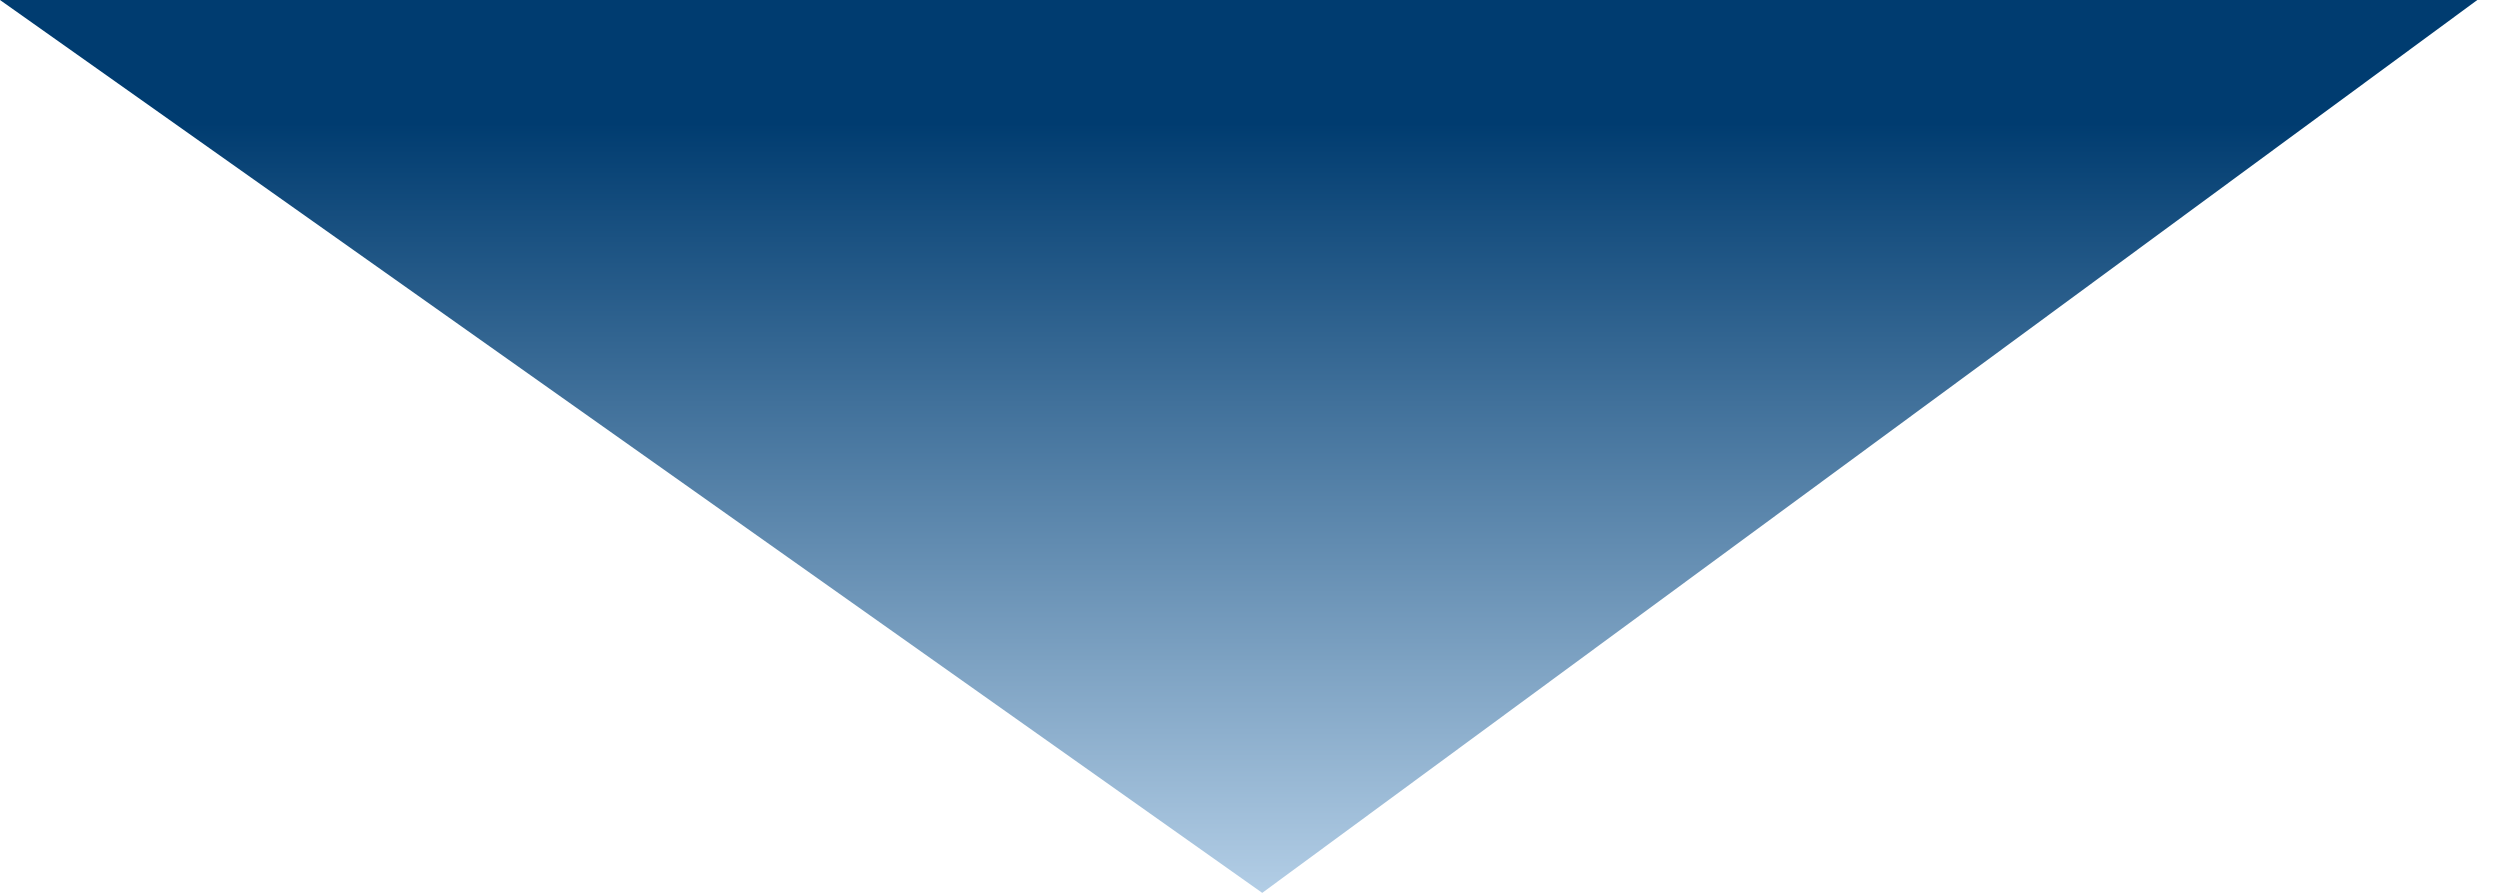 <?xml version="1.0" encoding="UTF-8"?>
<svg width="28px" height="10px" viewBox="0 0 28 10" version="1.1" xmlns="http://www.w3.org/2000/svg" xmlns:xlink="http://www.w3.org/1999/xlink">
    <title>路径-6</title>
    <defs>
        <linearGradient x1="50%" y1="13.964%" x2="50%" y2="100%" id="linearGradient-1">
            <stop stop-color="#003C70" offset="0%"></stop>
            <stop stop-color="#B3CEE6" offset="100%"></stop>
        </linearGradient>
    </defs>
    <g id="Page-1" stroke="none" stroke-width="1" fill="none" fill-rule="evenodd">
        <g id="arrow" fill="url(#linearGradient-1)" fill-rule="nonzero">
            <polyline id="路径-6" points="5.93303184e-13 0 14.137 10 27.746 0"></polyline>
        </g>
    </g>
</svg>